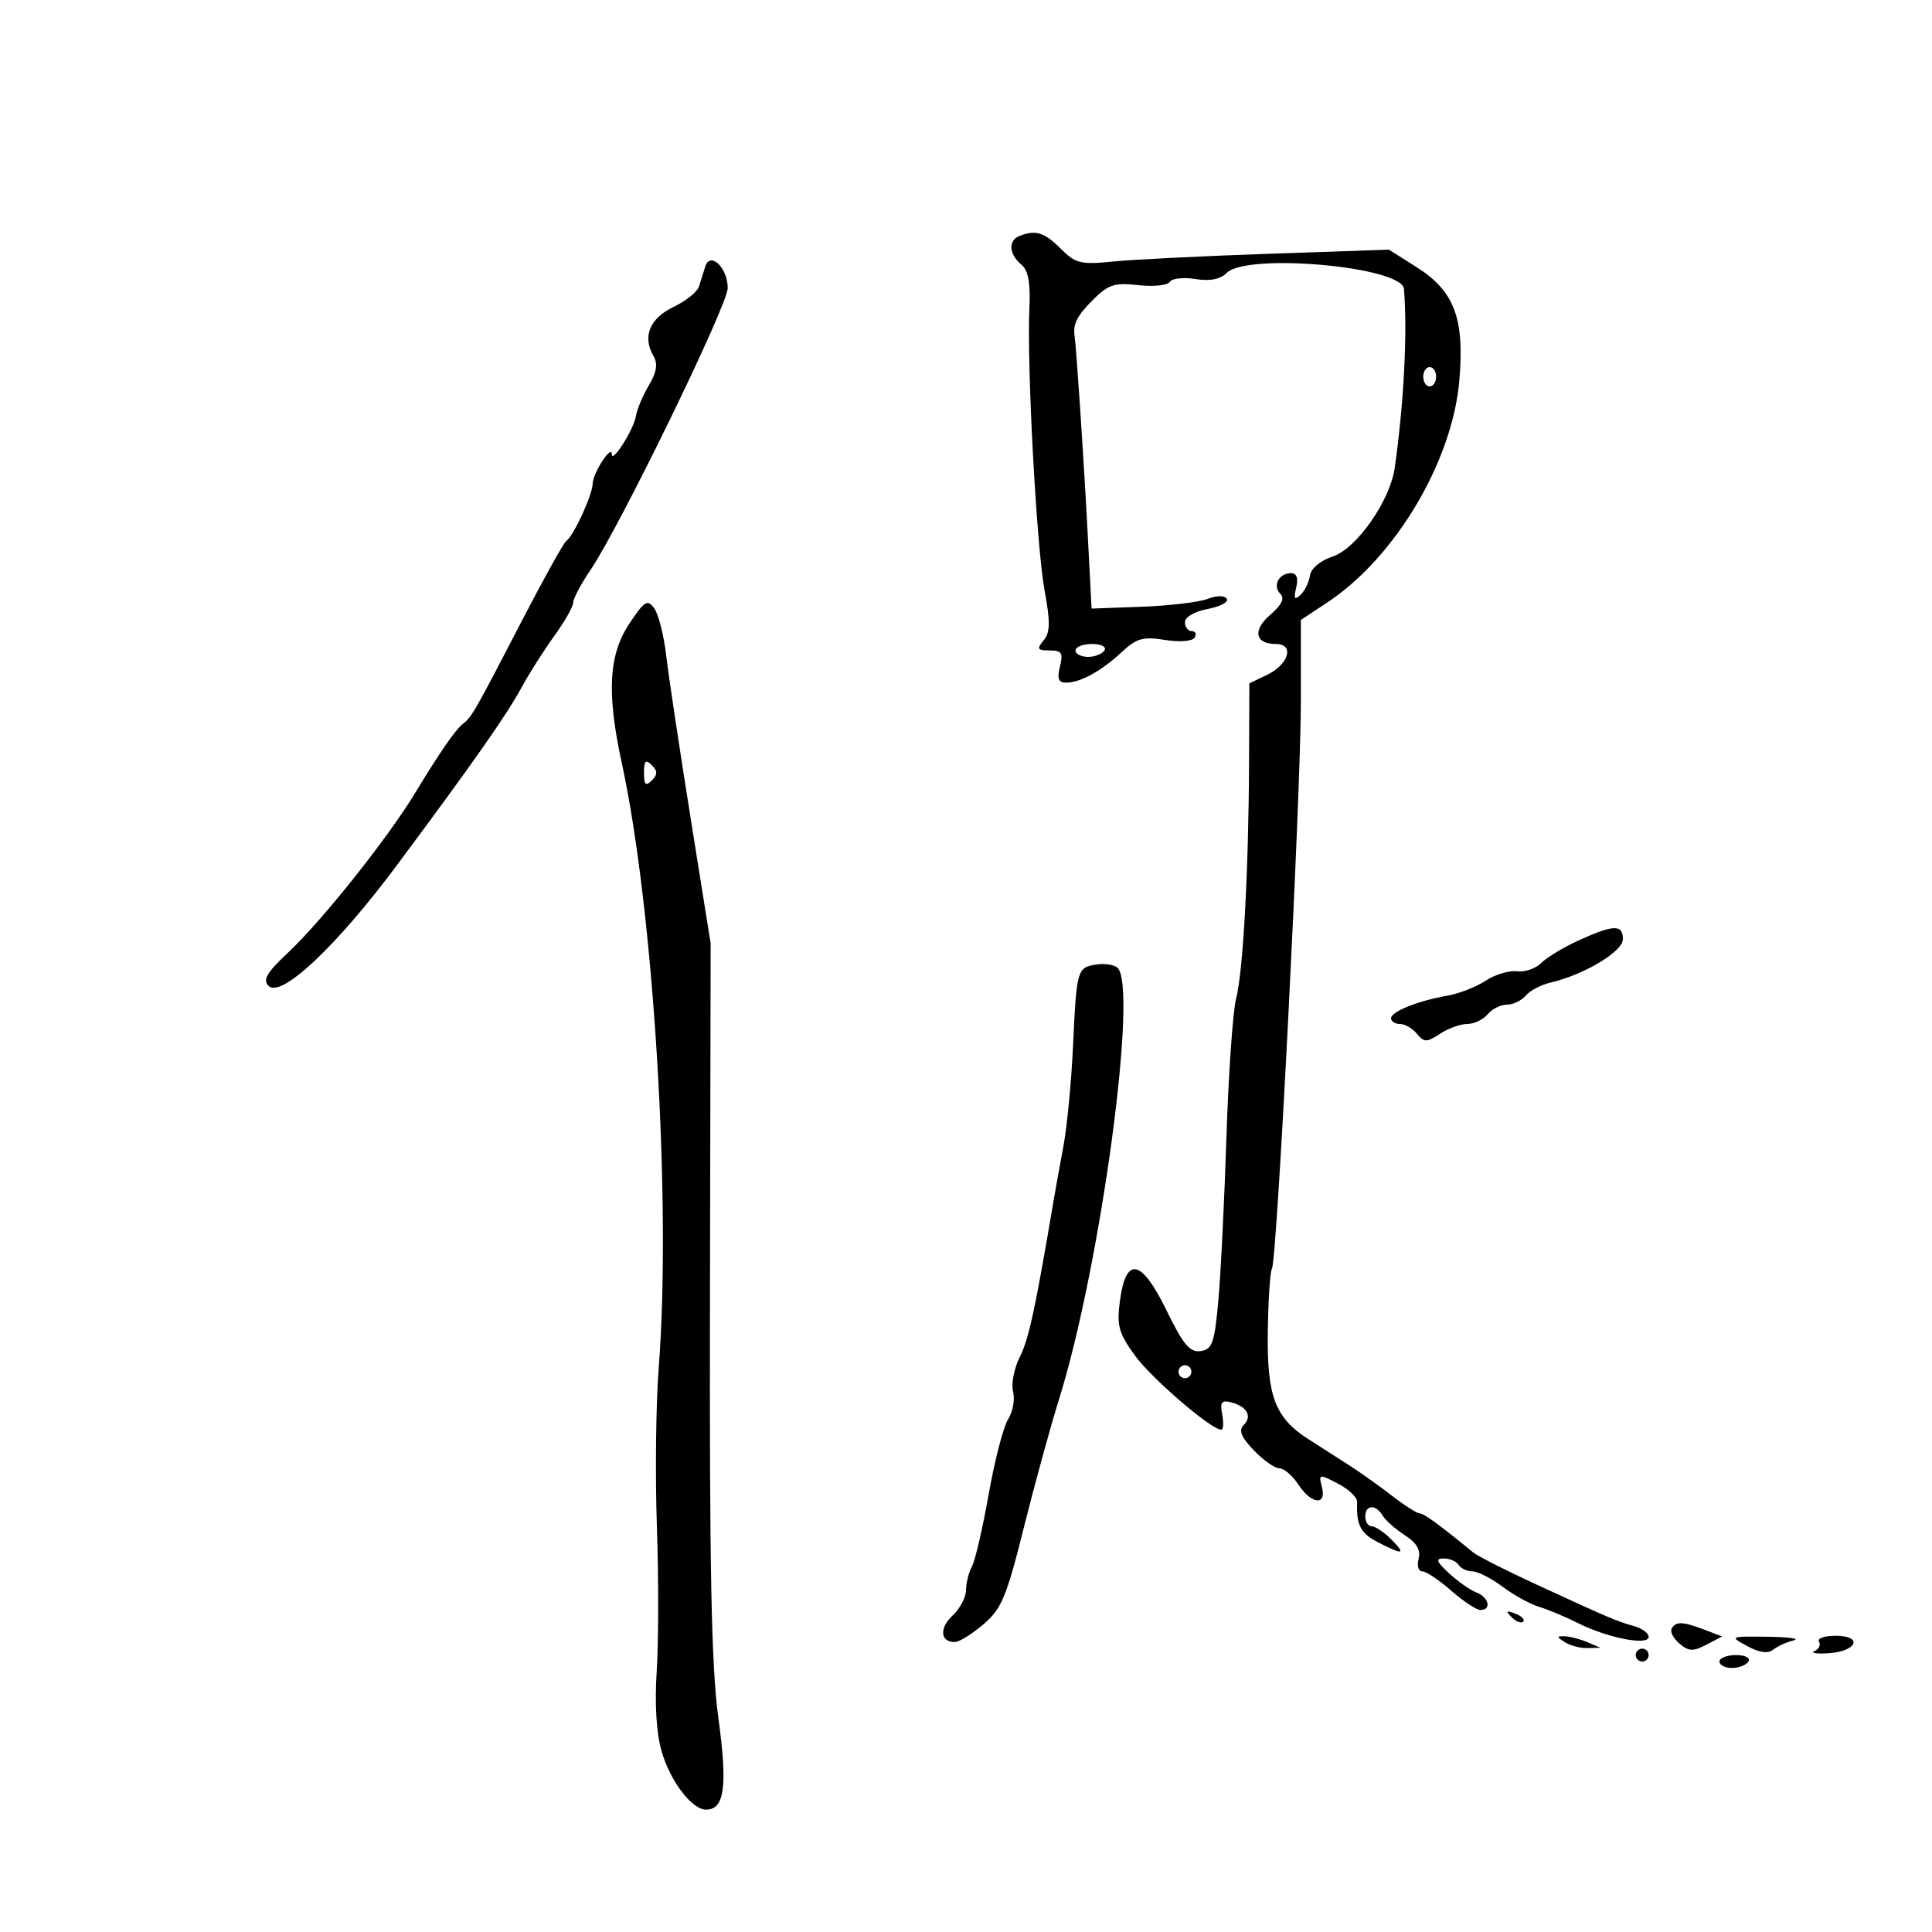 <svg xmlns="http://www.w3.org/2000/svg" width="300" height="300" viewBox="0 0 300 300" version="1.1">
	<path d="M 158.250 36.662 C 156.535 37.354, 156.681 39.490, 158.548 41.040 C 159.673 41.974, 160.026 43.850, 159.841 47.912 C 159.435 56.791, 160.952 84.905, 162.202 91.691 C 163.110 96.613, 163.078 98.201, 162.049 99.441 C 160.943 100.774, 161.079 101, 162.986 101 C 164.866 101, 165.118 101.393, 164.589 103.500 C 164.118 105.379, 164.356 106, 165.547 106 C 167.754 106, 171.019 104.204, 174.197 101.242 C 176.483 99.110, 177.502 98.825, 180.887 99.366 C 183.198 99.735, 185.140 99.582, 185.499 99.002 C 185.839 98.451, 185.641 98, 185.059 98 C 184.477 98, 184 97.375, 184 96.611 C 184 95.814, 185.502 94.941, 187.528 94.561 C 189.468 94.197, 190.802 93.489, 190.492 92.988 C 190.154 92.441, 188.954 92.447, 187.489 93.004 C 186.147 93.514, 181.550 94.060, 177.274 94.216 L 169.500 94.500 168.875 82.500 C 168.318 71.806, 167.143 54.086, 166.867 52.206 C 166.588 50.305, 167.223 49.049, 169.739 46.533 C 172.093 44.180, 173.082 43.862, 176.755 44.276 C 179.107 44.541, 181.307 44.313, 181.643 43.769 C 181.979 43.225, 183.769 43.025, 185.620 43.326 C 187.875 43.692, 189.477 43.380, 190.476 42.381 C 193.627 39.230, 217.706 41.392, 218.001 44.853 C 218.569 51.525, 217.994 62.702, 216.570 72.658 C 215.836 77.790, 210.659 85.182, 206.933 86.418 C 205.001 87.059, 203.564 88.266, 203.406 89.381 C 203.259 90.415, 202.596 91.765, 201.933 92.381 C 201.011 93.237, 200.855 92.972, 201.270 91.250 C 201.629 89.762, 201.357 89, 200.465 89 C 198.585 89, 197.567 90.967, 198.805 92.205 C 199.514 92.914, 199.029 93.931, 197.258 95.454 C 194.456 97.865, 194.867 100, 198.132 100 C 201.042 100, 200.118 103.177, 196.738 104.797 L 194 106.109 193.952 118.305 C 193.886 135.273, 193.035 150.840, 191.943 155.069 C 191.435 157.032, 190.760 166.707, 190.441 176.569 C 190.122 186.431, 189.555 197.875, 189.181 202 C 188.586 208.557, 188.240 209.537, 186.431 209.796 C 184.767 210.034, 183.732 208.798, 181.139 203.481 C 177.238 195.480, 174.840 194.984, 173.903 201.984 C 173.387 205.842, 173.699 206.983, 176.223 210.471 C 178.810 214.044, 188.066 222, 189.637 222 C 189.965 222, 190.030 220.937, 189.781 219.637 C 189.417 217.729, 189.686 217.367, 191.180 217.757 C 193.648 218.403, 194.480 219.920, 193.115 221.285 C 192.301 222.099, 192.721 223.144, 194.689 225.198 C 196.166 226.739, 197.955 228, 198.664 228 C 199.373 228, 200.691 229.125, 201.592 230.500 C 203.620 233.595, 206.037 233.859, 205.264 230.901 C 204.732 228.867, 204.810 228.851, 207.751 230.371 C 209.421 231.235, 210.764 232.517, 210.736 233.221 C 210.593 236.797, 211.252 238.079, 213.950 239.474 C 217.893 241.513, 218.397 241.397, 216 239 C 214.900 237.900, 213.550 237, 213 237 C 212.450 237, 212 236.325, 212 235.500 C 212 233.637, 213.628 233.542, 214.700 235.343 C 215.140 236.081, 216.690 237.452, 218.144 238.388 C 219.980 239.570, 220.632 240.690, 220.278 242.046 C 219.997 243.121, 220.254 244, 220.849 244 C 221.444 244, 223.468 245.350, 225.347 247 C 227.226 248.650, 229.267 250, 229.882 250 C 231.646 250, 231.185 248.008, 229.250 247.270 C 228.287 246.903, 226.380 245.567, 225.010 244.301 C 223.025 242.467, 222.861 242, 224.201 242 C 225.126 242, 226.160 242.450, 226.500 243 C 226.840 243.550, 227.797 244, 228.626 244 C 229.455 244, 231.566 245.073, 233.317 246.384 C 235.068 247.695, 237.625 249.103, 239 249.512 C 240.375 249.922, 243.096 251.061, 245.047 252.045 C 249.593 254.337, 256 255.585, 256 254.179 C 256 253.605, 254.988 252.851, 253.750 252.505 C 251.031 251.743, 249.919 251.270, 238.765 246.131 C 233.961 243.918, 229.461 241.640, 228.765 241.069 C 223.507 236.753, 221.106 235, 220.450 235 C 220.031 235, 218.090 233.762, 216.136 232.250 C 214.182 230.737, 211.177 228.600, 209.459 227.500 C 207.741 226.400, 204.949 224.614, 203.254 223.531 C 197.981 220.162, 196.724 216.870, 196.864 206.789 C 196.933 201.860, 197.222 197.450, 197.507 196.989 C 198.300 195.706, 201.996 123.189, 201.998 108.883 L 202 96.266 206.103 93.551 C 216.688 86.545, 225.555 71.610, 226.614 59 C 227.422 49.380, 225.815 45.171, 219.911 41.444 L 215.670 38.766 197.085 39.404 C 186.863 39.755, 175.971 40.295, 172.880 40.606 C 167.784 41.117, 167.020 40.929, 164.676 38.585 C 162.147 36.056, 160.772 35.645, 158.250 36.662 M 109.512 41.387 C 109.230 42.274, 108.789 43.676, 108.531 44.501 C 108.273 45.327, 106.494 46.750, 104.579 47.664 C 100.899 49.419, 99.722 52.263, 101.449 55.229 C 102.182 56.490, 101.990 57.747, 100.739 59.865 C 99.795 61.463, 98.894 63.614, 98.736 64.645 C 98.430 66.654, 95 72.058, 95 70.531 C 95 68.922, 92.065 73.436, 92.032 75.096 C 91.997 76.862, 89.073 83.213, 87.933 84 C 87.535 84.275, 84.574 89.582, 81.354 95.793 C 73.558 110.831, 73.285 111.307, 71.792 112.483 C 70.679 113.359, 68.207 116.949, 64.475 123.110 C 60.184 130.193, 49.977 143.014, 44.696 147.953 C 41.440 150.998, 40.767 152.147, 41.692 153.081 C 43.652 155.059, 52.273 146.937, 61.771 134.164 C 73.744 118.064, 78.631 111.086, 81.059 106.626 C 82.218 104.495, 84.480 100.940, 86.084 98.726 C 87.688 96.512, 89 94.197, 89 93.582 C 89 92.967, 90.202 90.696, 91.671 88.534 C 96.205 81.861, 113 47.375, 113 44.738 C 113 41.582, 110.279 38.969, 109.512 41.387 M 221 58.500 C 221 59.325, 221.450 60, 222 60 C 222.550 60, 223 59.325, 223 58.500 C 223 57.675, 222.550 57, 222 57 C 221.450 57, 221 57.675, 221 58.500 M 97.695 96.885 C 94.501 101.712, 94.190 107.607, 96.554 118.500 C 101.521 141.378, 104.283 186.740, 102.278 212.500 C 101.850 218, 101.725 229.025, 102 237 C 102.275 244.975, 102.264 255.100, 101.975 259.500 C 101.642 264.586, 101.919 269.120, 102.737 271.948 C 104.083 276.602, 107.437 281, 109.639 281 C 112.509 281, 113.001 277.361, 111.556 266.838 C 110.459 258.854, 110.160 243.975, 110.242 201.500 L 110.349 146.500 107.233 127 C 105.519 116.275, 103.816 104.931, 103.448 101.790 C 103.081 98.650, 102.242 95.346, 101.585 94.447 C 100.535 93.012, 100.062 93.308, 97.695 96.885 M 167 101 C 167 101.550, 167.873 102, 168.941 102 C 170.009 102, 171.160 101.550, 171.500 101 C 171.851 100.433, 171.010 100, 169.559 100 C 168.152 100, 167 100.450, 167 101 M 100 120 C 100 121.867, 100.267 122.133, 101.200 121.200 C 102.133 120.267, 102.133 119.733, 101.200 118.800 C 100.267 117.867, 100 118.133, 100 120 M 245.209 145.991 C 242.849 147.062, 240.205 148.652, 239.333 149.524 C 238.461 150.396, 236.760 150.981, 235.553 150.822 C 234.346 150.664, 232.151 151.326, 230.675 152.293 C 229.199 153.260, 226.531 154.303, 224.746 154.610 C 220.204 155.392, 216 157.079, 216 158.121 C 216 158.605, 216.620 159, 217.378 159 C 218.135 159, 219.324 159.685, 220.019 160.523 C 221.150 161.886, 221.525 161.886, 223.606 160.523 C 224.884 159.685, 226.790 159, 227.842 159 C 228.894 159, 230.315 158.325, 231 157.500 C 231.685 156.675, 233.035 156, 234 156 C 234.965 156, 236.279 155.369, 236.919 154.598 C 237.558 153.827, 239.301 152.913, 240.791 152.567 C 245.978 151.361, 252 147.749, 252 145.843 C 252 143.517, 250.592 143.548, 245.209 145.991 M 170.189 149.777 C 167.250 150.258, 167.175 150.526, 166.616 162.500 C 166.360 168, 165.688 174.975, 165.123 178 C 164.558 181.025, 163.868 184.850, 163.590 186.500 C 160.773 203.205, 159.747 207.952, 158.358 210.699 C 157.468 212.458, 156.996 214.878, 157.310 216.076 C 157.623 217.274, 157.277 219.210, 156.542 220.377 C 155.806 221.545, 154.449 226.775, 153.526 232 C 152.604 237.225, 151.433 242.281, 150.924 243.236 C 150.416 244.191, 150 245.861, 150 246.947 C 150 248.034, 149.052 249.805, 147.894 250.884 C 145.803 252.833, 146.025 255.025, 148.309 254.973 C 148.964 254.958, 150.942 253.721, 152.705 252.223 C 155.510 249.840, 156.290 247.975, 158.963 237.274 C 160.643 230.550, 163.111 221.550, 164.447 217.274 C 170.917 196.578, 176.794 153.062, 173.500 150.251 C 172.950 149.782, 171.460 149.568, 170.189 149.777 M 183 213 C 183 213.550, 183.450 214, 184 214 C 184.550 214, 185 213.550, 185 213 C 185 212.450, 184.550 212, 184 212 C 183.450 212, 183 212.450, 183 213 M 234.733 251.124 C 235.412 251.808, 236.219 252.115, 236.526 251.807 C 236.834 251.499, 236.279 250.940, 235.293 250.564 C 233.868 250.022, 233.753 250.136, 234.733 251.124 M 259.583 252.866 C 259.288 253.343, 259.824 254.396, 260.774 255.207 C 262.214 256.437, 262.907 256.468, 264.958 255.394 L 267.415 254.108 264.643 253.054 C 261.275 251.774, 260.281 251.737, 259.583 252.866 M 243 255 C 243.825 255.533, 245.400 255.945, 246.500 255.914 L 248.500 255.859 246.500 255 C 245.400 254.527, 243.825 254.116, 243 254.086 C 241.667 254.037, 241.667 254.138, 243 255 M 271.317 255.607 C 273.170 256.612, 274.538 256.806, 275.317 256.175 C 275.968 255.647, 277.400 254.994, 278.500 254.724 C 279.600 254.453, 277.800 254.198, 274.500 254.156 C 268.572 254.081, 268.534 254.098, 271.317 255.607 M 282.447 254.915 C 282.758 255.418, 282.447 256.076, 281.756 256.378 C 281.065 256.681, 282.040 256.831, 283.923 256.714 C 288.374 256.436, 289.363 254, 285.024 254 C 283.296 254, 282.136 254.412, 282.447 254.915 M 254 257 C 254 257.550, 254.450 258, 255 258 C 255.550 258, 256 257.550, 256 257 C 256 256.450, 255.550 256, 255 256 C 254.450 256, 254 256.450, 254 257 M 267 258 C 267 258.550, 267.873 259, 268.941 259 C 270.009 259, 271.160 258.550, 271.500 258 C 271.851 257.433, 271.010 257, 269.559 257 C 268.152 257, 267 257.450, 267 258" stroke="none" fill="black" fill-rule="evenodd"/>
</svg>